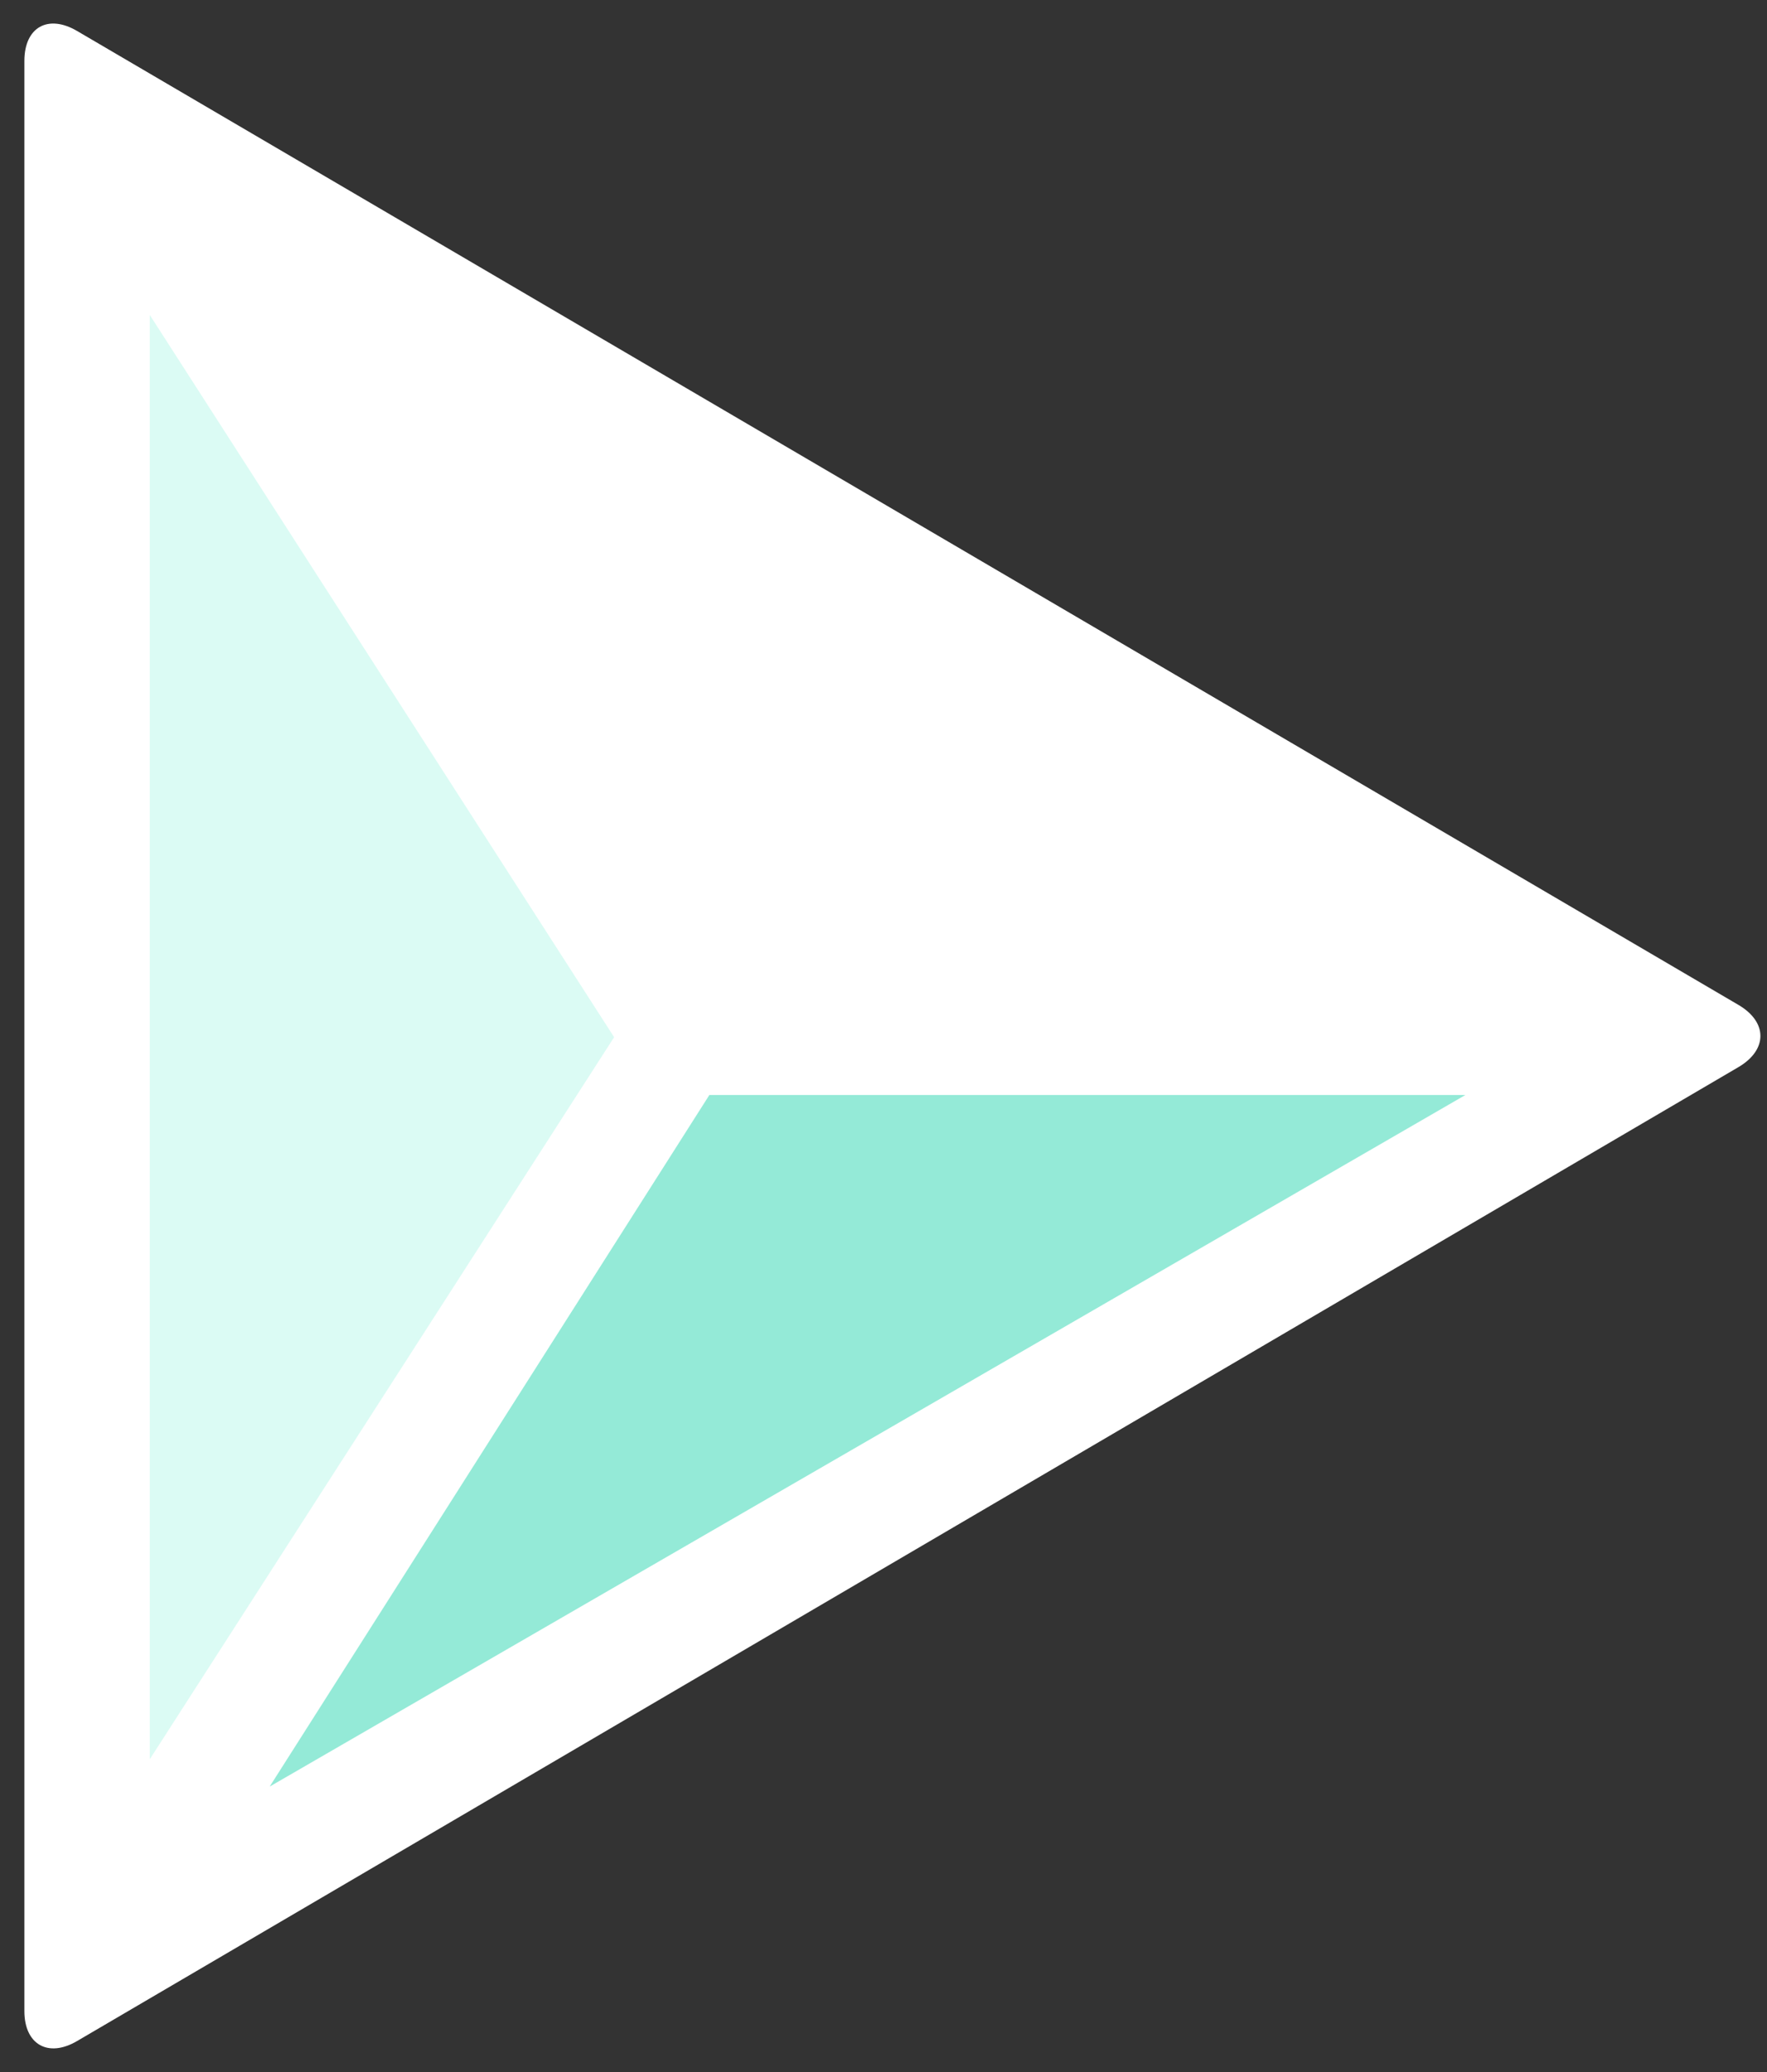 <svg width="29" height="34" viewBox="0 0 29 34" xmlns="http://www.w3.org/2000/svg">
  <rect x="0" y="0" width="29" height="34" fill="#333333" stroke="none"/>
  <g fill="none" fill-rule="evenodd">
    <path d="M28.532 16.49c.48.282.48.737 0 1.02L1.268 33.49C.788 33.773.4 33.546.4 33V1c0-.553.388-.773.868-.49l27.264 15.98z" fill="#FFF"/>
    <path d="M11.642 17.968L4.426 29.316 24.05 17.968H11.643z" fill="#94EAD7"/>
    <path d="M10.08 17.018l-7.622 11.85v-23.7l7.62 11.85z" fill="#D7FBF3" opacity=".883"/>
  </g>
</svg>
